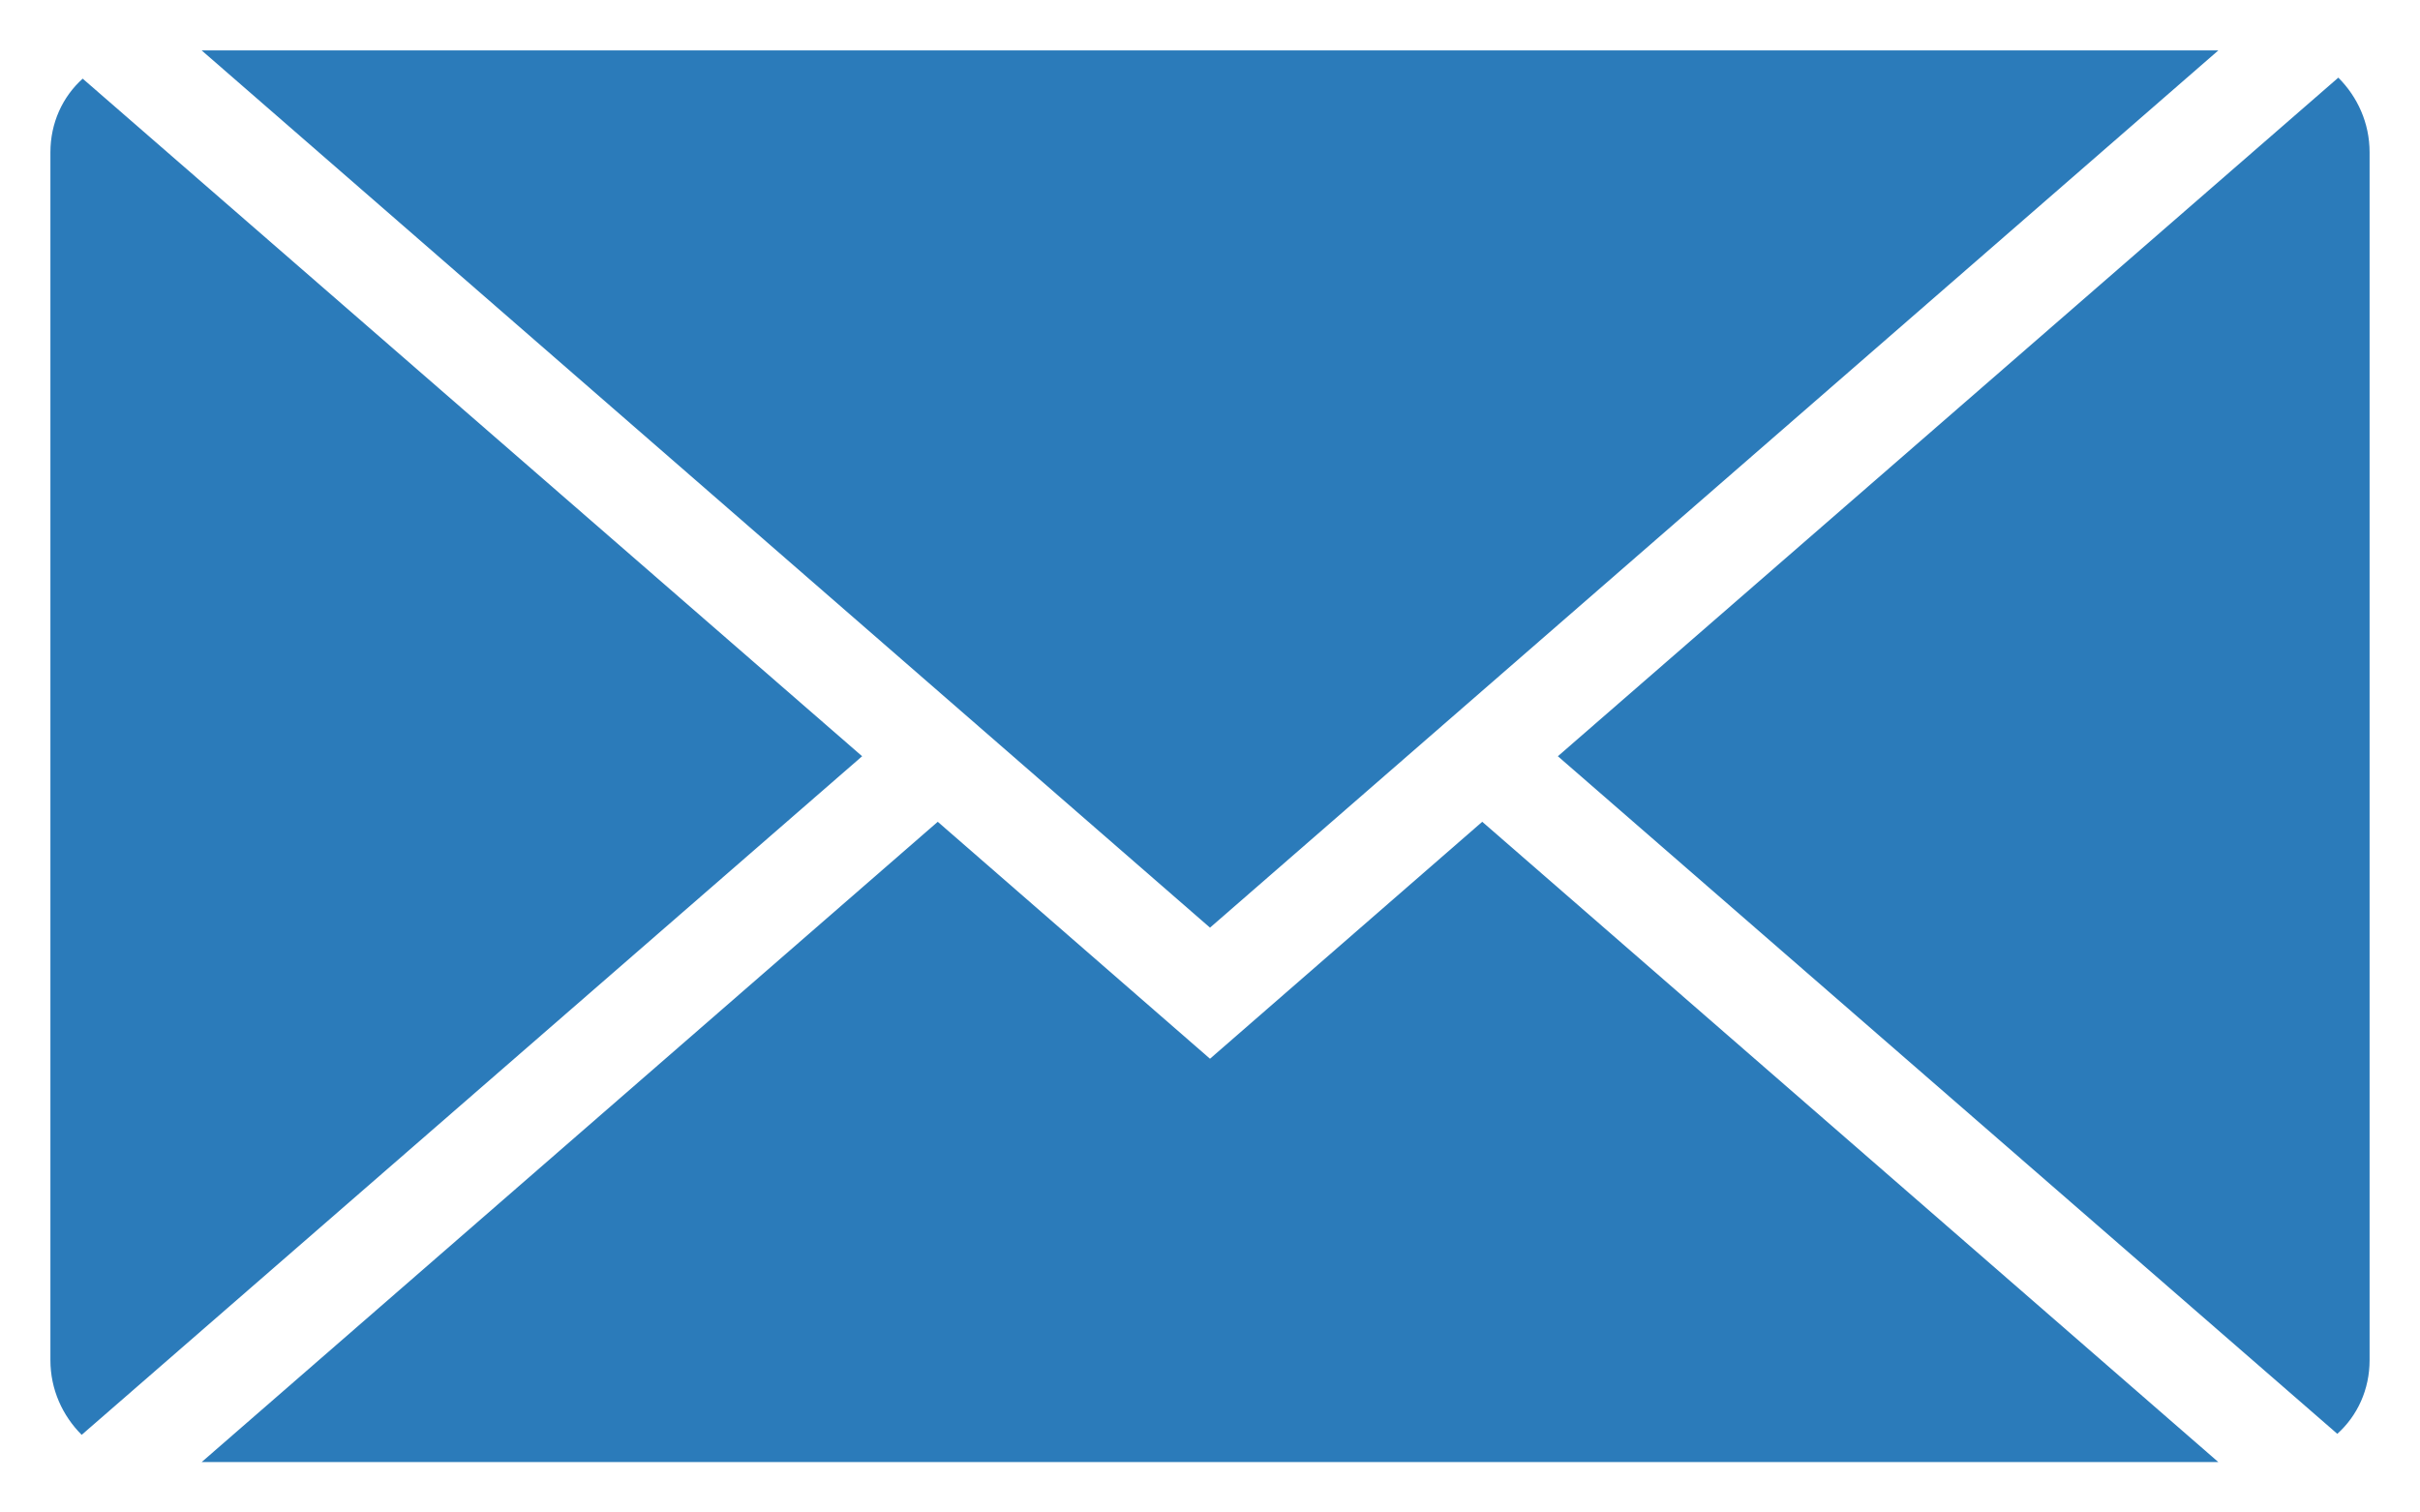 <?xml version="1.0" encoding="utf-8"?>
<svg viewBox="-0.5 -0.5 24 15" width="24" height="15" style="enable-background:new 0 0 23 14;" xmlns="http://www.w3.org/2000/svg">
  <defs>
    <style type="text/css">
	.st0{fill:#2b7bba;}
</style>
  </defs>
  <path class="st0" d="M21.5,0l-10,8.7L1.5,0H21.5z M0.31,13.73C0.12,13.54,0,13.28,0,12.99V1.01&#10;&#9;c0-0.29,0.12-0.55,0.32-0.73L8.05,7L0.31,13.73z M1.5,14l7.3-6.35L11.5,10l2.7-2.35L21.5,14H1.5z M23,12.99&#10;&#9;c0,0.29-0.12,0.55-0.32,0.73L14.95,7l7.74-6.73C22.88,0.46,23,0.72,23,1.01V12.99z" transform="matrix(1, 0, 0, 1, 2.220446049250313e-16, 0)"/>
</svg>